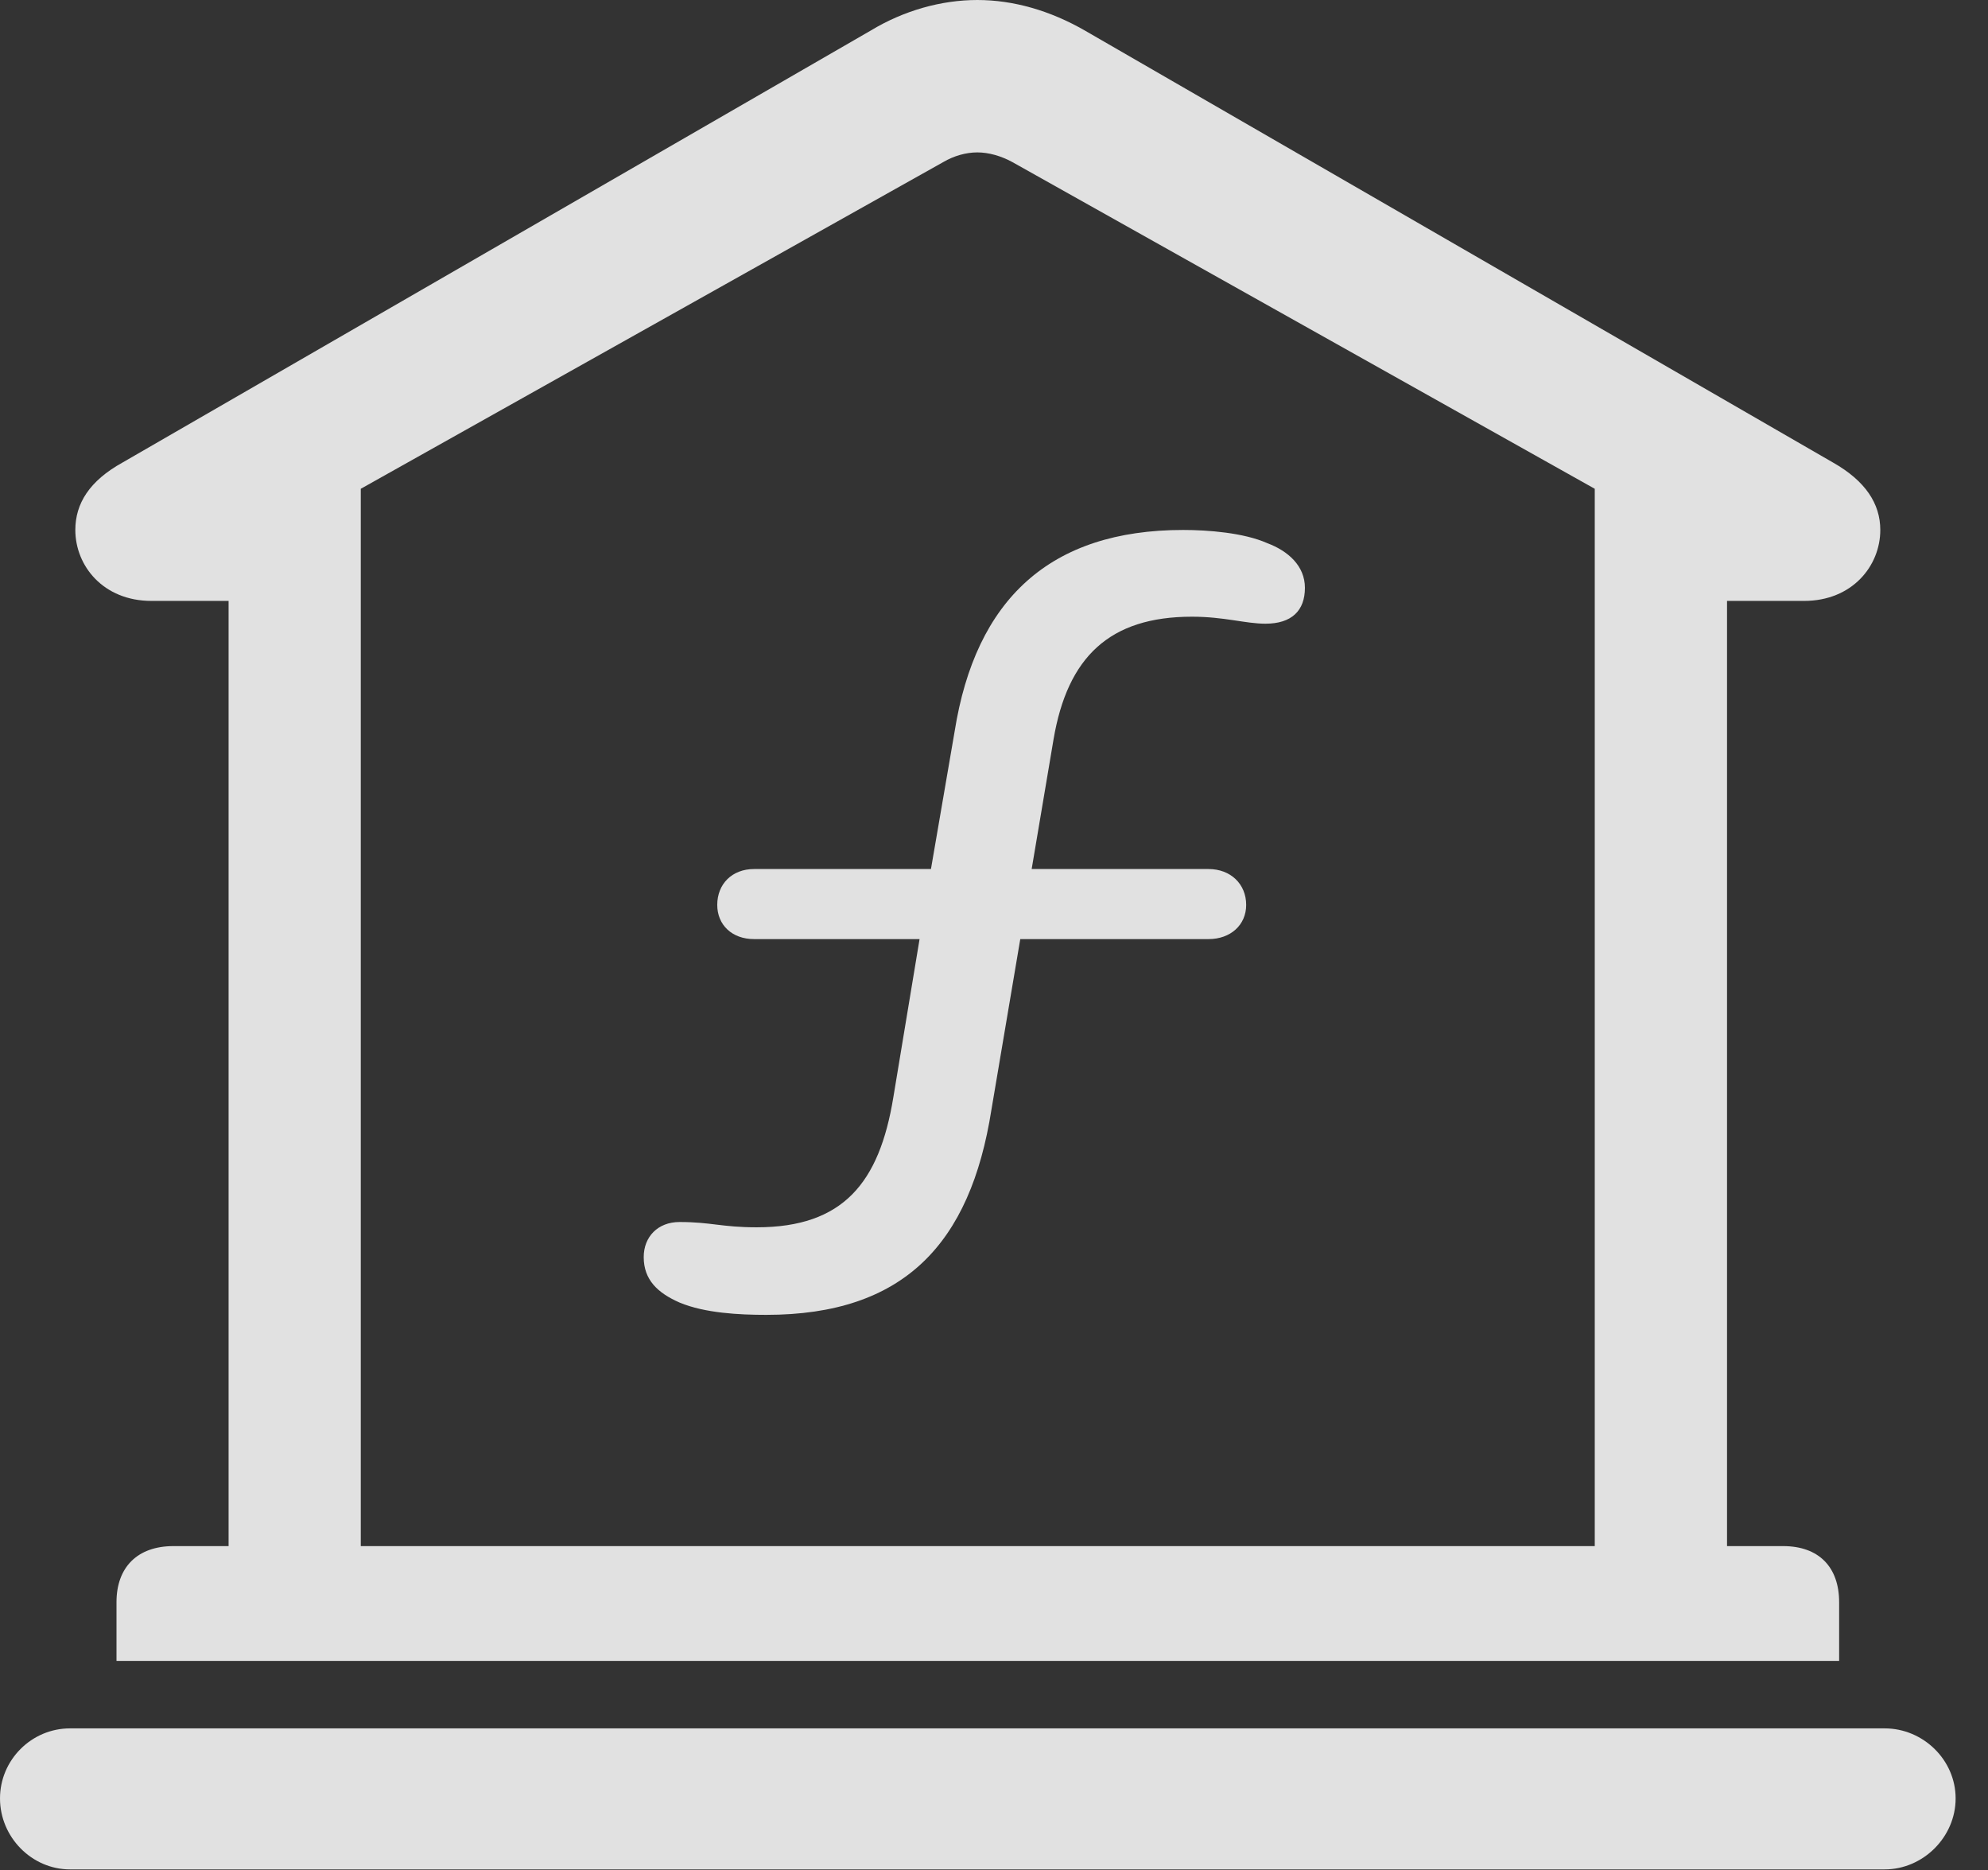 <?xml version="1.0" encoding="UTF-8"?>
<!--Generator: Apple Native CoreSVG 326-->
<!DOCTYPE svg
PUBLIC "-//W3C//DTD SVG 1.1//EN"
       "http://www.w3.org/Graphics/SVG/1.1/DTD/svg11.dtd">
<svg version="1.1" xmlns="http://www.w3.org/2000/svg" xmlns:xlink="http://www.w3.org/1999/xlink" viewBox="0 0 22.168 20.85">
 <rect x="0" y="0" width="22.168" height="20.85" fill="#333333" stroke="none"/>
 <g>
  <rect height="20.85" opacity="0" width="22.168" x="0" y="0"/>
  <path d="M1.299 18.516L20.508 18.516L20.508 17.861C20.508 17.471 20.283 17.236 19.883 17.236L19.258 17.236L19.258 6.699L20.117 6.699C20.654 6.699 20.967 6.309 20.967 5.908C20.967 5.615 20.801 5.361 20.439 5.156L12.1 0.342C11.709 0.117 11.299 0 10.898 0C10.498 0 10.078 0.117 9.707 0.342L1.367 5.156C0.996 5.361 0.84 5.615 0.84 5.908C0.84 6.309 1.152 6.699 1.689 6.699L2.549 6.699L2.549 17.236L1.934 17.236C1.533 17.236 1.299 17.471 1.299 17.861ZM4.023 17.236L4.023 5.449L10.518 1.807C10.635 1.738 10.771 1.699 10.898 1.699C11.025 1.699 11.162 1.738 11.289 1.807L17.783 5.449L17.783 17.236ZM0.781 20.84L21.016 20.84C21.445 20.84 21.807 20.479 21.807 20.049C21.807 19.619 21.445 19.268 21.016 19.268L0.781 19.268C0.352 19.268 0 19.619 0 20.049C0 20.479 0.352 20.84 0.781 20.84Z" fill="white" fill-opacity="0.85"/>
  <path d="M8.545 14.658C10.078 14.658 10.82 13.867 11.055 12.373L11.377 10.469L13.477 10.469C13.721 10.469 13.896 10.312 13.896 10.088C13.896 9.854 13.721 9.688 13.477 9.688L11.504 9.688L11.748 8.242C11.904 7.324 12.373 6.875 13.291 6.875C13.652 6.875 13.887 6.953 14.111 6.953C14.404 6.953 14.551 6.807 14.551 6.553C14.551 6.309 14.365 6.143 14.131 6.055C13.867 5.938 13.467 5.908 13.193 5.908C11.709 5.908 10.879 6.68 10.645 8.154L10.381 9.688L8.408 9.688C8.164 9.688 7.998 9.854 7.998 10.088C7.998 10.312 8.164 10.469 8.408 10.469L10.254 10.469L9.961 12.236C9.805 13.184 9.404 13.682 8.438 13.682C8.047 13.682 7.93 13.623 7.578 13.623C7.334 13.623 7.178 13.789 7.178 14.014C7.178 14.268 7.334 14.414 7.578 14.521C7.861 14.639 8.242 14.658 8.545 14.658Z" fill="white" fill-opacity="0.85"/>
 </g>
</svg>
